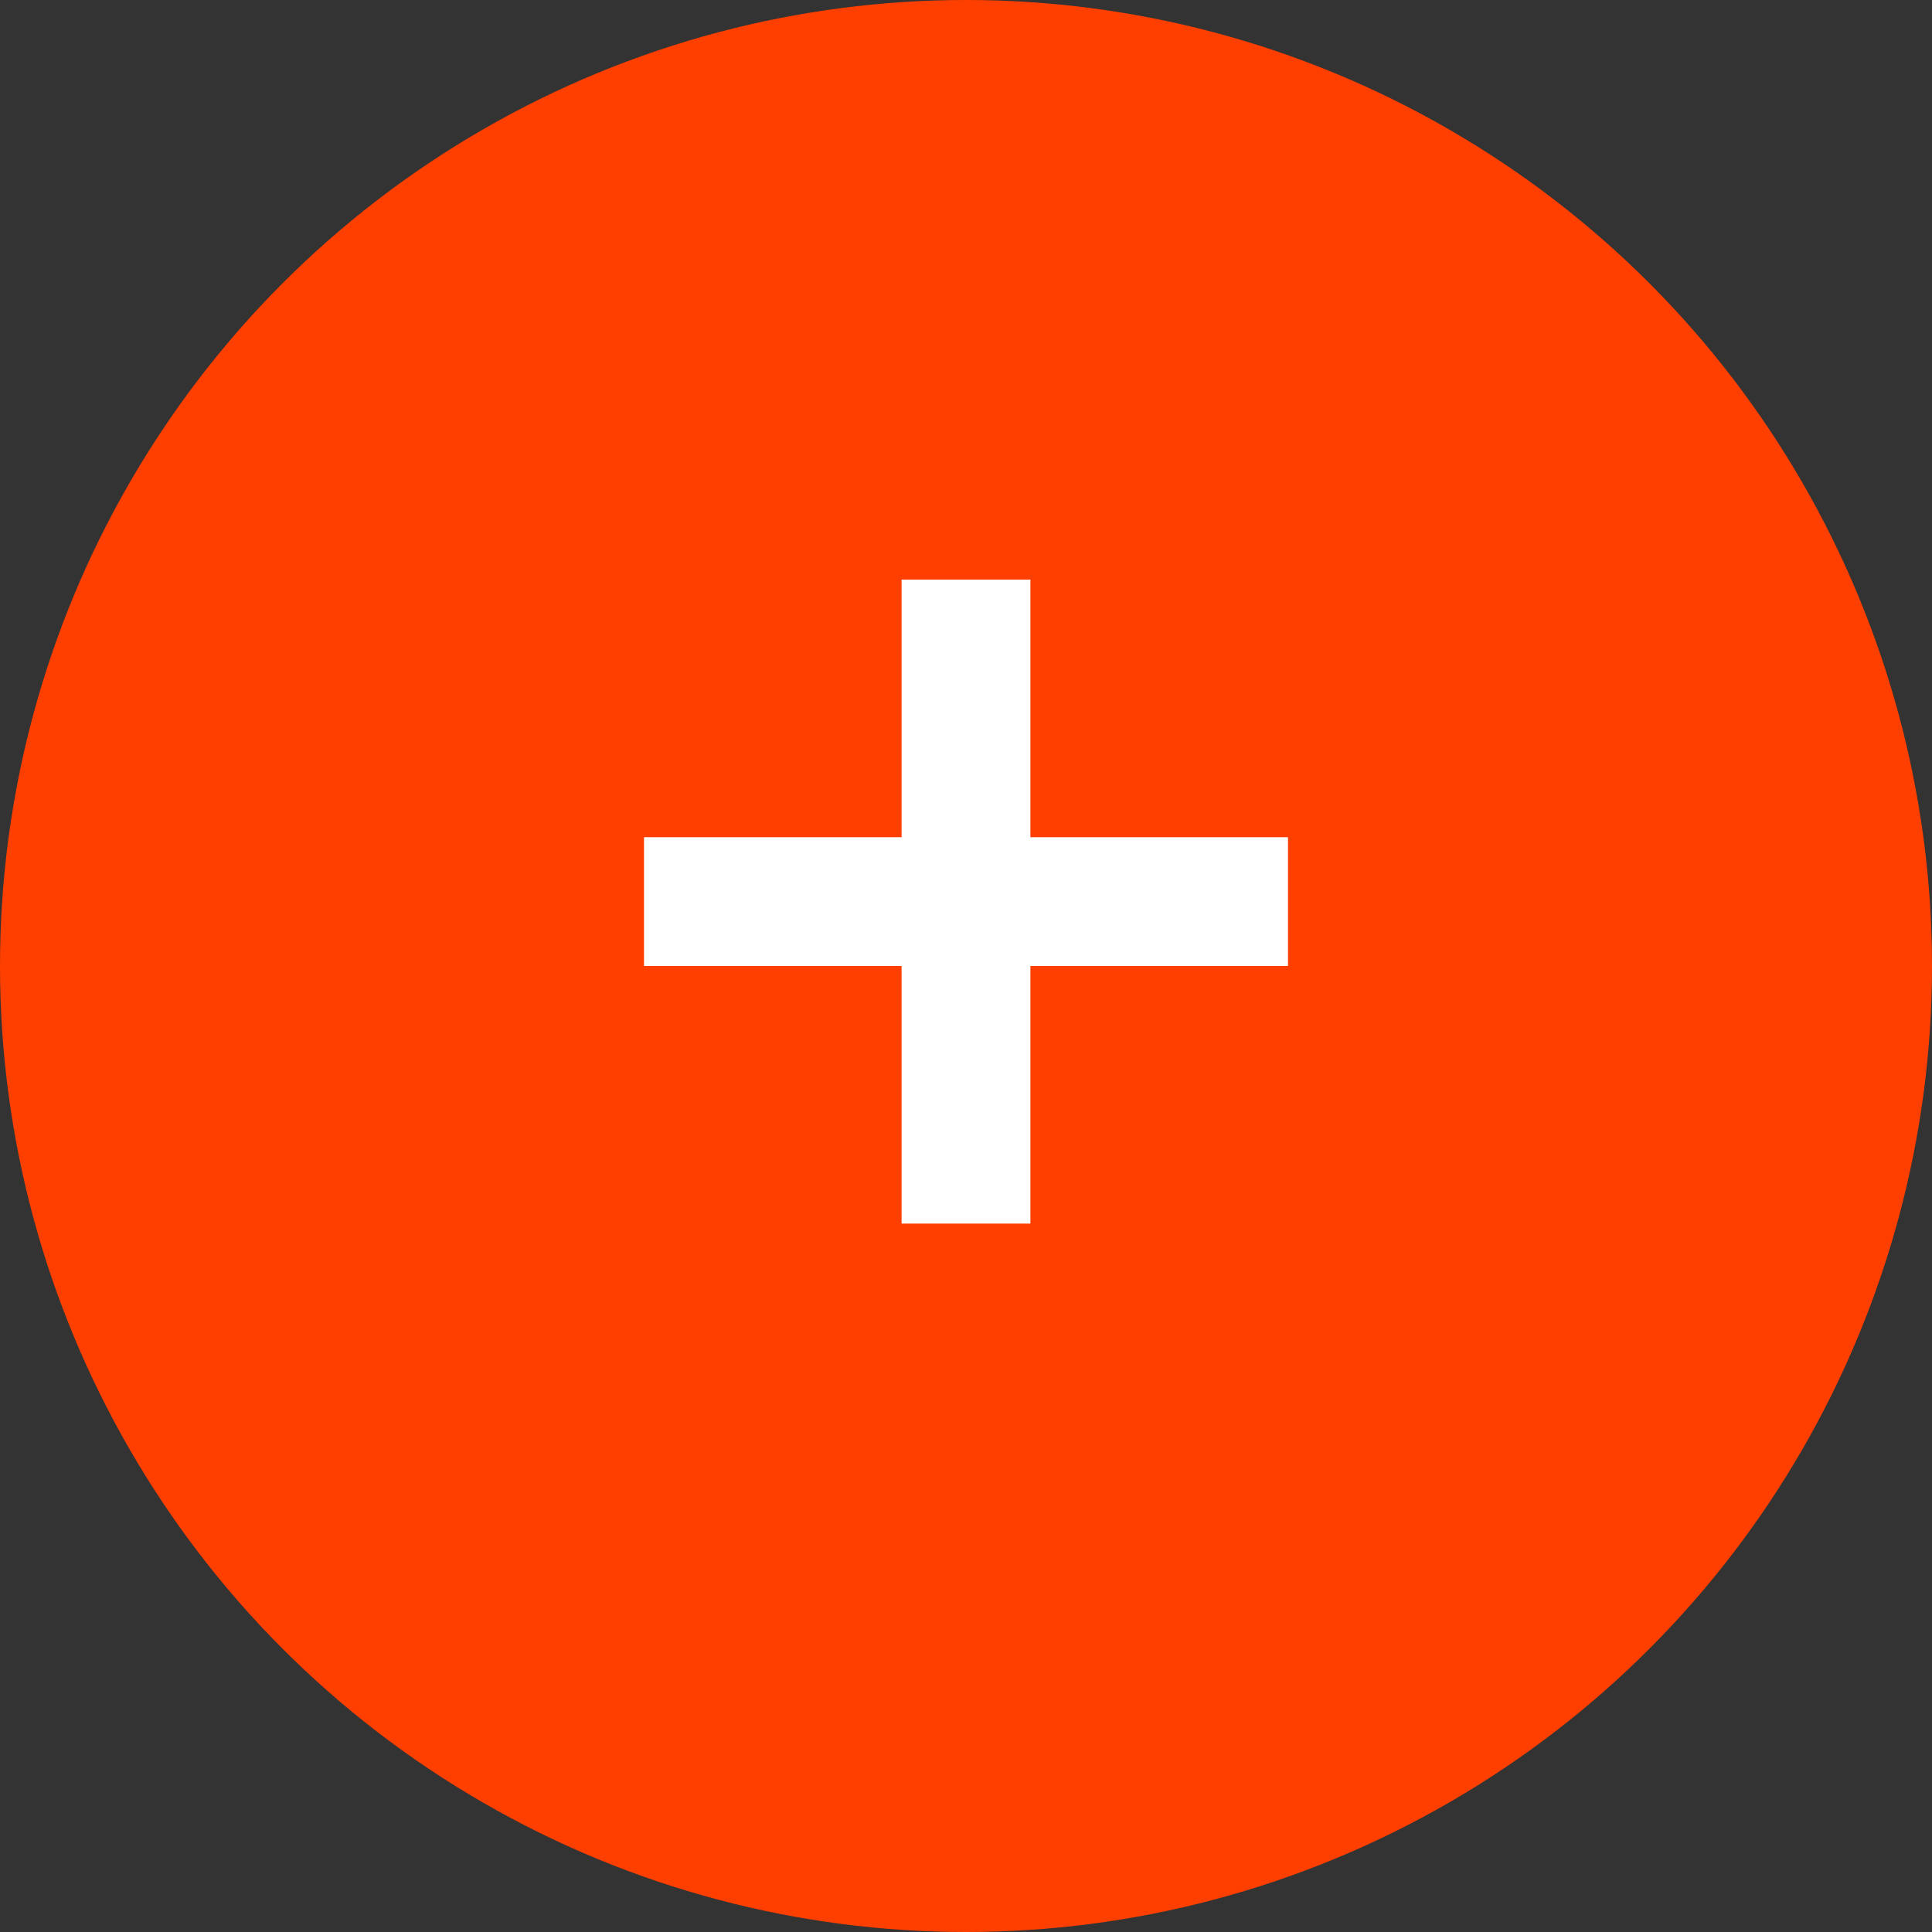 <svg id="Calque_1" data-name="Calque 1" xmlns="http://www.w3.org/2000/svg" viewBox="0 0 15 15"><rect x="0" y="0" width="15" height="15" fill="#333333" stroke="none"/><defs><style>.cls-1{fill:#ff3f00;}.cls-2{fill:#fff;}</style></defs><title>icone_ajoutmedia</title><circle class="cls-1" cx="7.5" cy="7.5" r="7.5"/><polygon class="cls-2" points="10 6.5 8 6.5 8 4.5 7 4.5 7 6.5 5 6.5 5 7.5 7 7.5 7 9.5 8 9.5 8 7.5 10 7.5 10 6.5"/></svg>